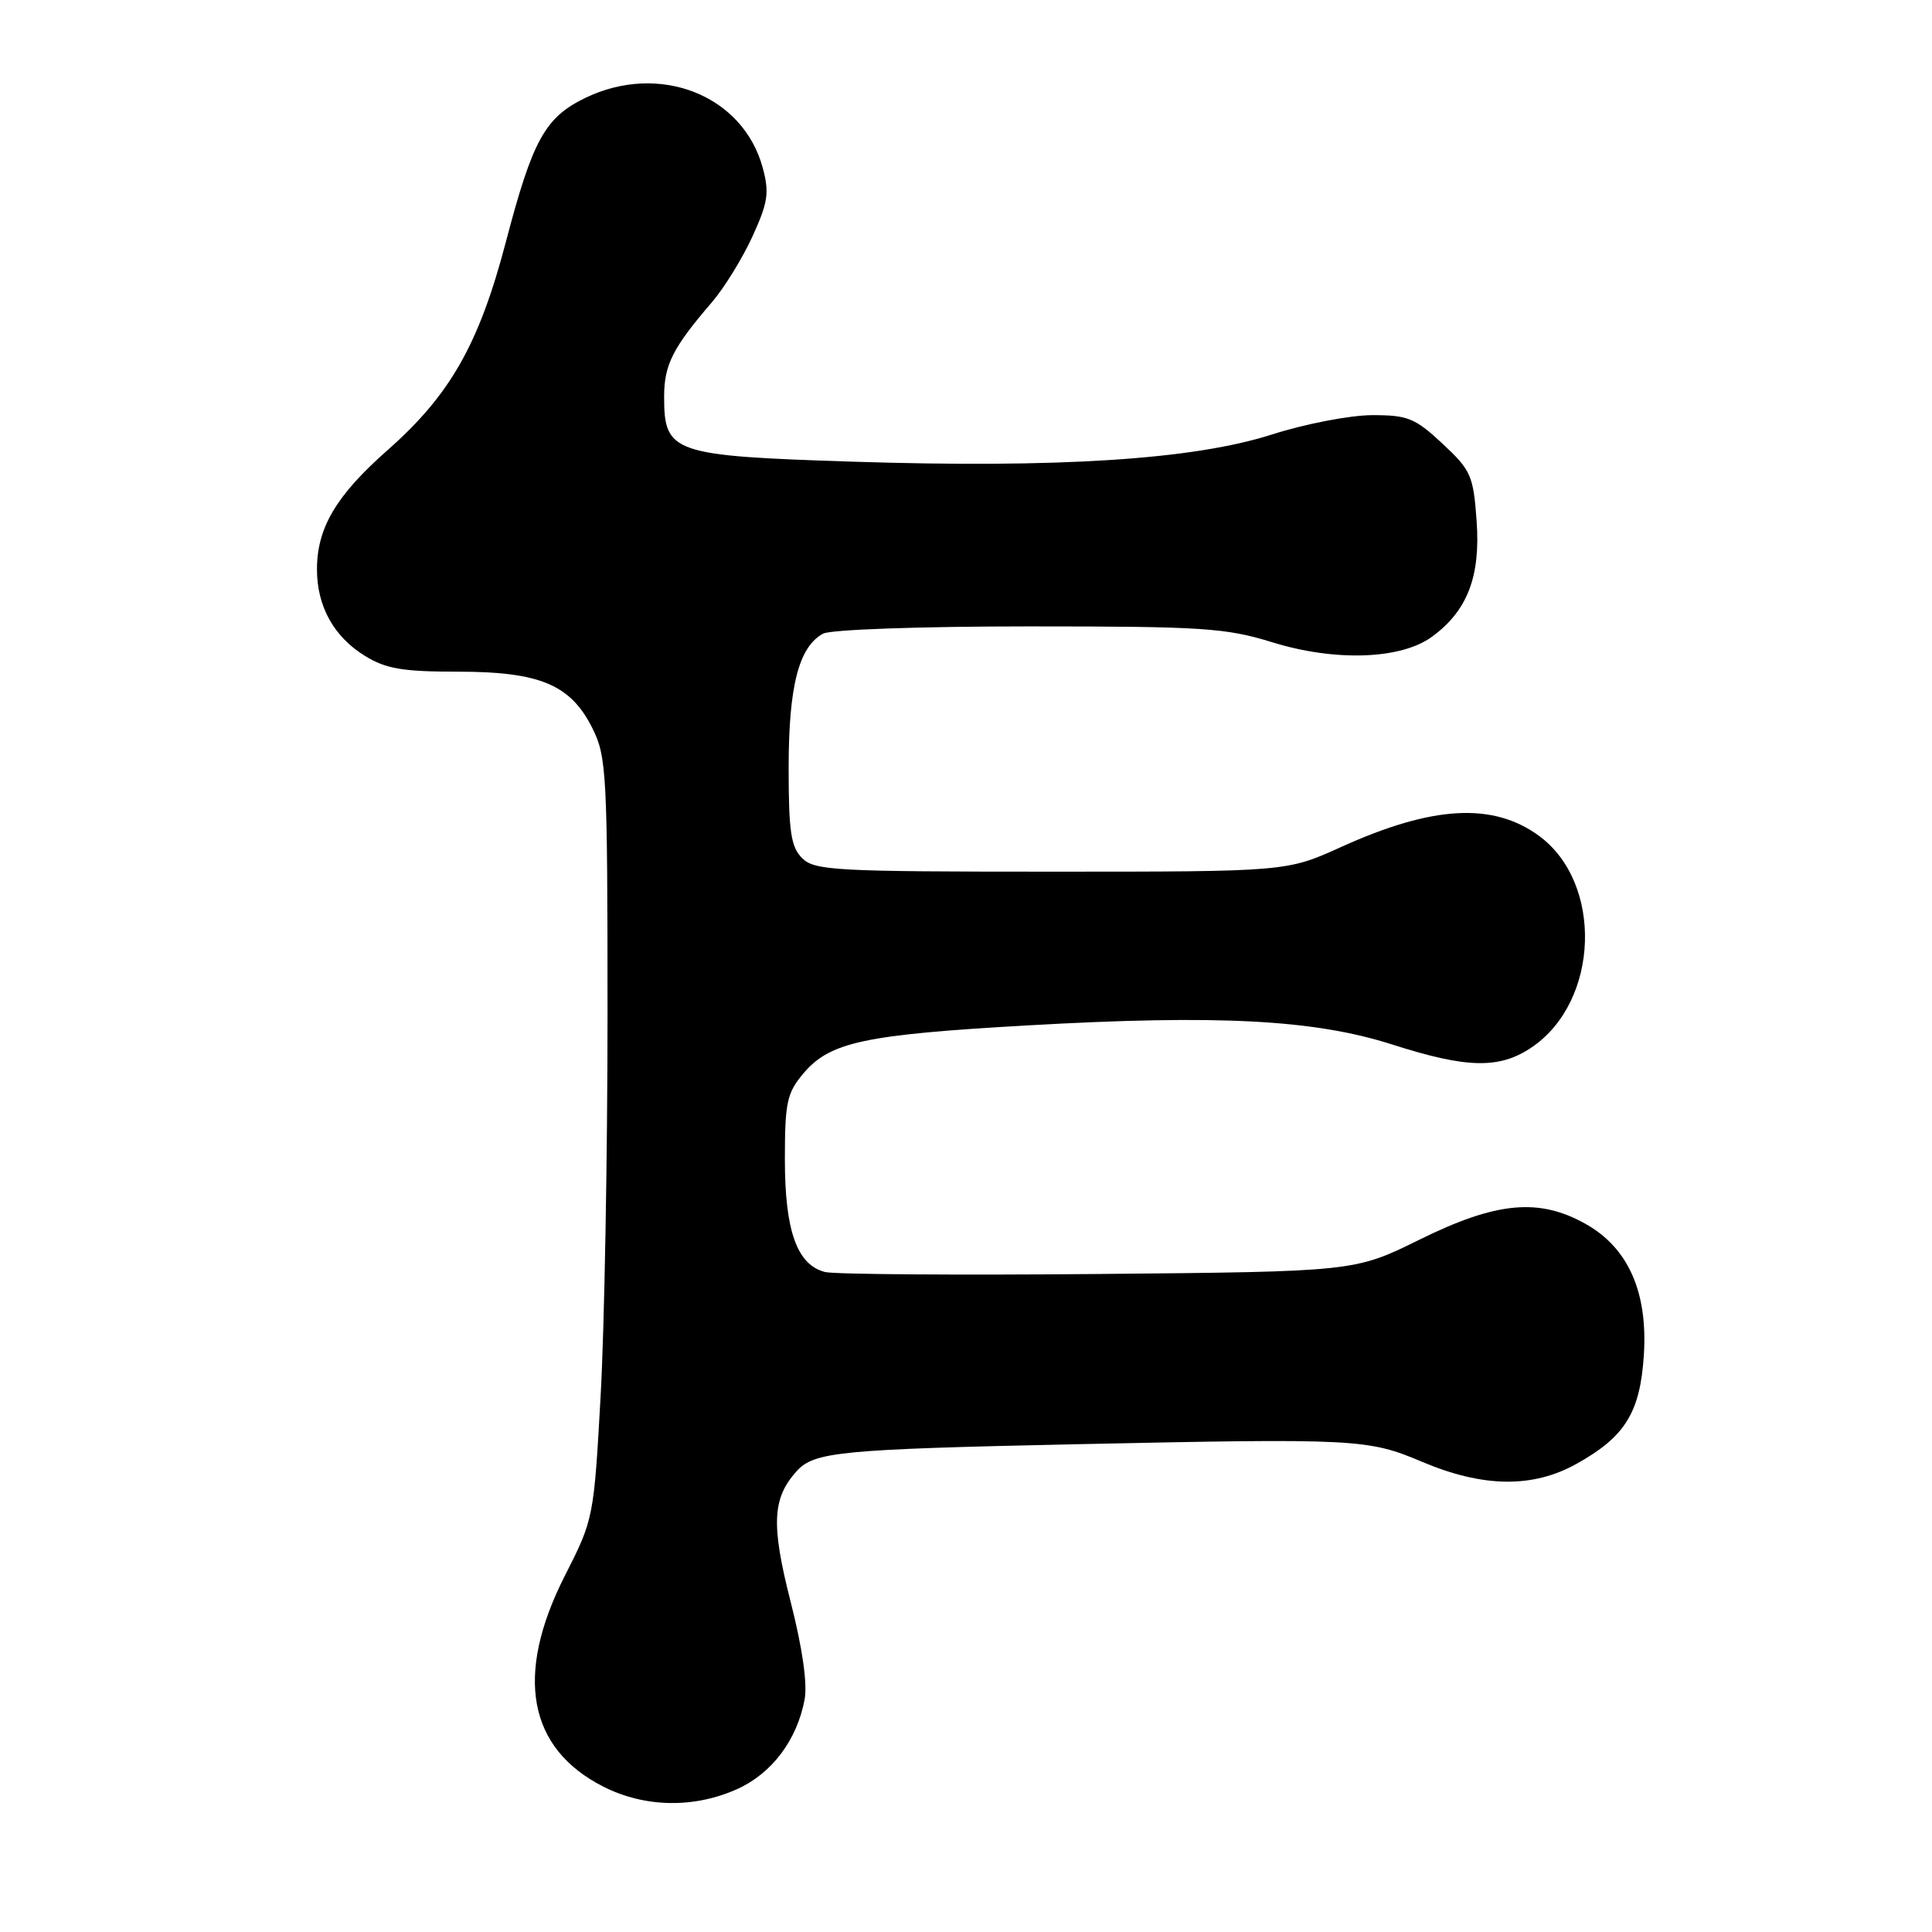 <?xml version="1.0" encoding="UTF-8" standalone="no"?>
<!DOCTYPE svg PUBLIC "-//W3C//DTD SVG 1.1//EN" "http://www.w3.org/Graphics/SVG/1.1/DTD/svg11.dtd" >
<svg xmlns="http://www.w3.org/2000/svg" xmlns:xlink="http://www.w3.org/1999/xlink" version="1.1" viewBox="0 0 256 256">
 <g >
 <path fill="currentColor"
d=" M 97.73 237.04 C 102.30 234.96 105.60 230.56 106.61 225.22 C 107.01 223.14 106.33 218.38 104.76 212.23 C 102.16 202.03 102.32 198.52 105.56 194.94 C 107.88 192.37 111.28 192.04 142.50 191.37 C 179.75 190.58 181.24 190.65 188.44 193.70 C 196.52 197.12 203.11 197.20 208.91 193.96 C 215.35 190.37 217.33 187.16 217.82 179.54 C 218.35 171.20 215.75 165.35 210.11 162.18 C 203.92 158.70 198.29 159.23 188.11 164.25 C 179.50 168.50 179.50 168.50 145.56 168.81 C 126.90 168.98 110.59 168.86 109.33 168.55 C 105.61 167.61 104.00 163.10 104.00 153.63 C 104.00 146.10 104.27 144.83 106.44 142.25 C 109.96 138.07 114.51 137.10 136.18 135.87 C 161.46 134.43 174.16 135.10 184.50 138.41 C 194.43 141.59 198.72 141.67 203.00 138.75 C 211.94 132.65 212.45 117.00 203.92 110.75 C 197.82 106.29 189.83 106.74 177.73 112.22 C 170.50 115.50 170.50 115.50 139.29 115.50 C 110.64 115.50 107.93 115.35 106.29 113.71 C 104.80 112.23 104.50 110.19 104.50 101.71 C 104.50 90.92 105.85 85.69 109.07 83.96 C 110.09 83.42 121.94 83.00 136.33 83.00 C 159.39 83.00 162.43 83.20 168.60 85.11 C 176.96 87.69 185.65 87.38 189.76 84.36 C 194.44 80.94 196.19 76.39 195.66 69.04 C 195.23 63.02 194.92 62.31 191.14 58.79 C 187.49 55.39 186.54 55.00 181.79 55.01 C 178.88 55.02 172.91 56.17 168.52 57.58 C 158.09 60.91 140.28 62.05 112.85 61.17 C 89.08 60.40 88.00 60.02 88.00 52.57 C 88.00 48.34 89.15 46.07 94.33 40.05 C 95.96 38.15 98.38 34.23 99.70 31.34 C 101.76 26.84 101.96 25.55 101.07 22.25 C 98.47 12.60 87.37 8.22 77.54 12.98 C 72.22 15.56 70.57 18.55 67.03 32.06 C 63.47 45.61 59.66 52.32 51.35 59.65 C 44.54 65.65 42.00 69.95 42.00 75.45 C 42.00 80.34 44.23 84.36 48.34 86.90 C 51.12 88.62 53.35 89.00 60.62 89.00 C 71.53 89.00 75.61 90.71 78.50 96.50 C 80.38 100.26 80.50 102.50 80.50 134.50 C 80.50 153.20 80.09 175.87 79.59 184.88 C 78.69 201.13 78.65 201.32 74.84 208.81 C 68.16 221.95 69.95 231.69 79.97 236.75 C 85.47 239.53 92.01 239.63 97.73 237.04 Z "/>
</g>
</svg>